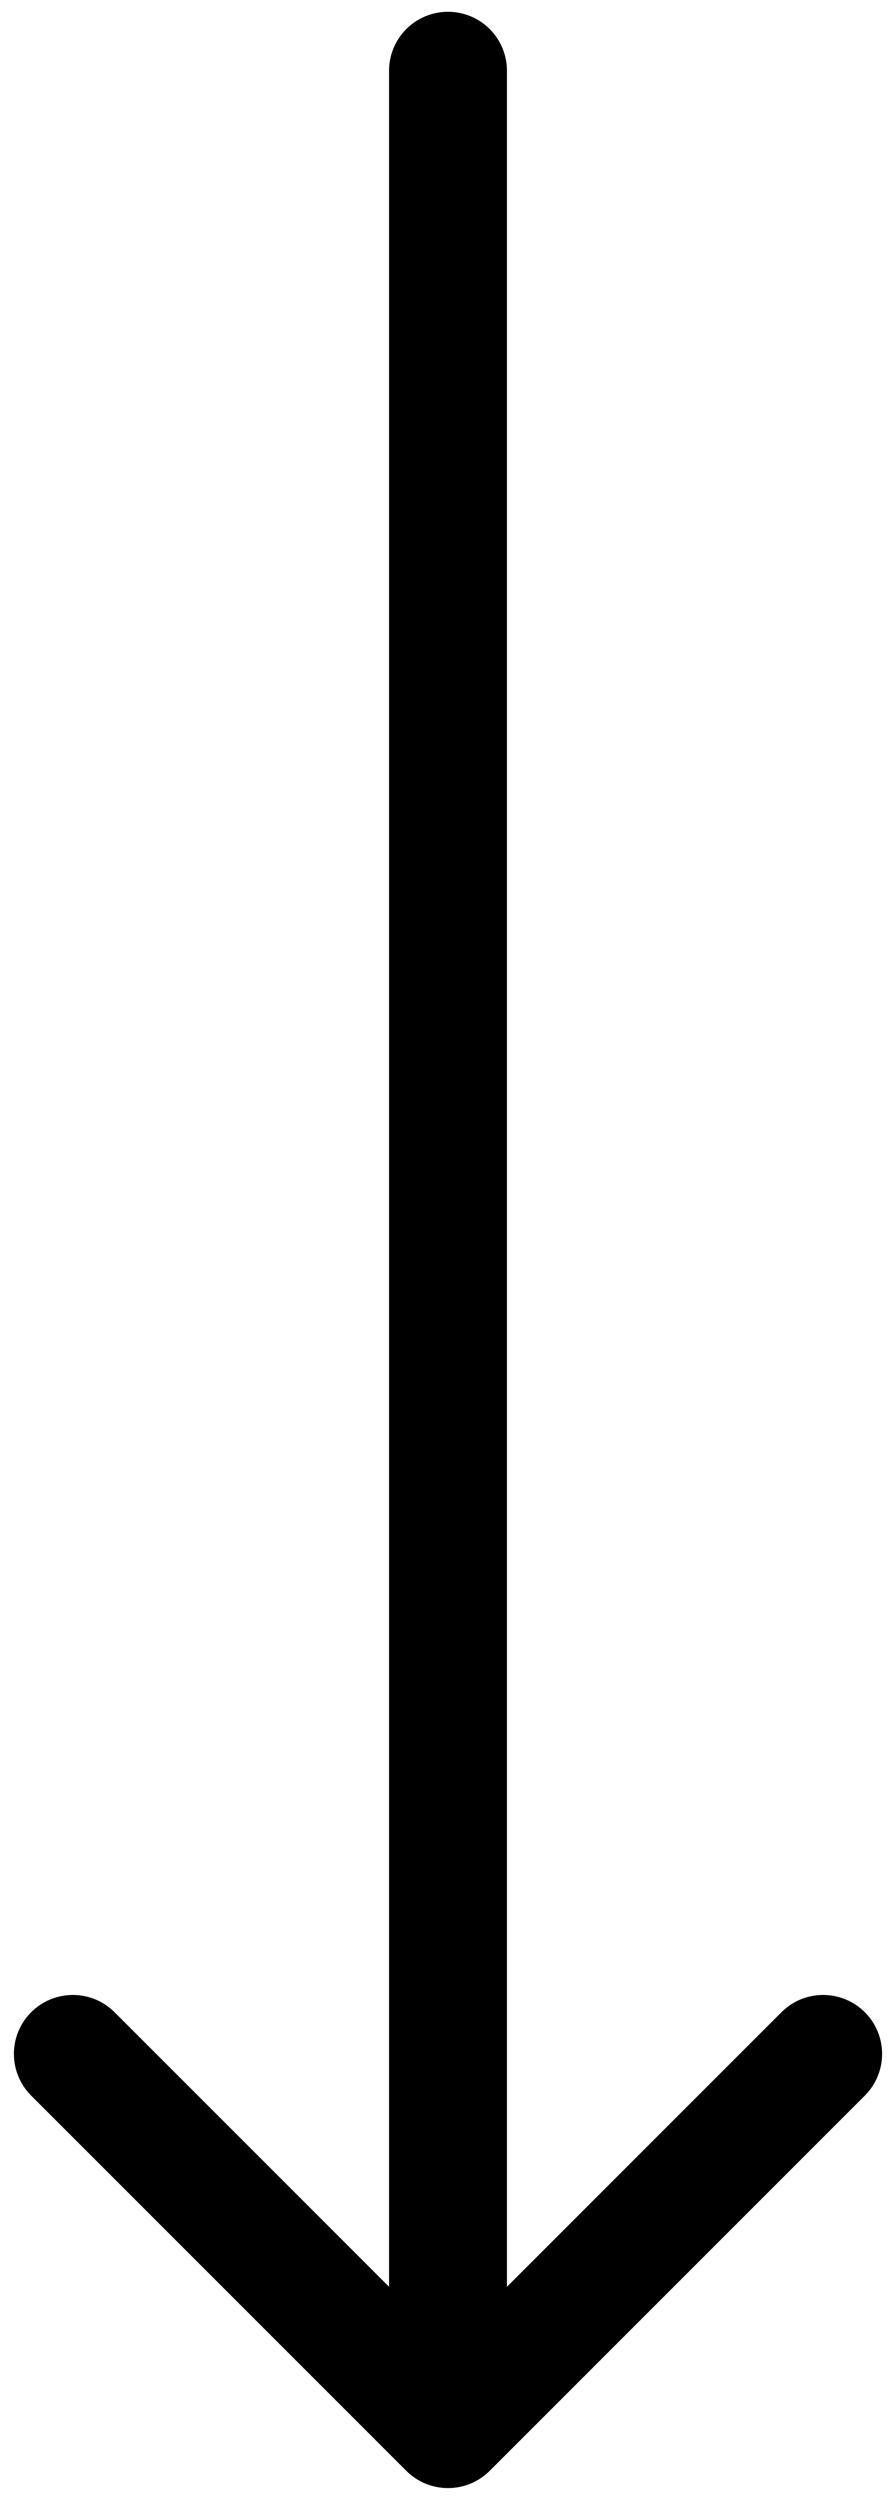 <svg width="38" height="106" viewBox="0 0 38 106" fill="none" xmlns="http://www.w3.org/2000/svg">
<path d="M21.5 3C21.5 1.619 20.381 0.5 19 0.5C17.619 0.5 16.5 1.619 16.5 3H21.5ZM17.232 104.768C18.209 105.744 19.791 105.744 20.768 104.768L36.678 88.858C37.654 87.882 37.654 86.299 36.678 85.322C35.701 84.346 34.118 84.346 33.142 85.322L19 99.465L4.858 85.322C3.882 84.346 2.299 84.346 1.322 85.322C0.346 86.299 0.346 87.882 1.322 88.858L17.232 104.768ZM16.5 3L16.5 103H21.5L21.5 3H16.5Z" fill="black"/>
</svg>